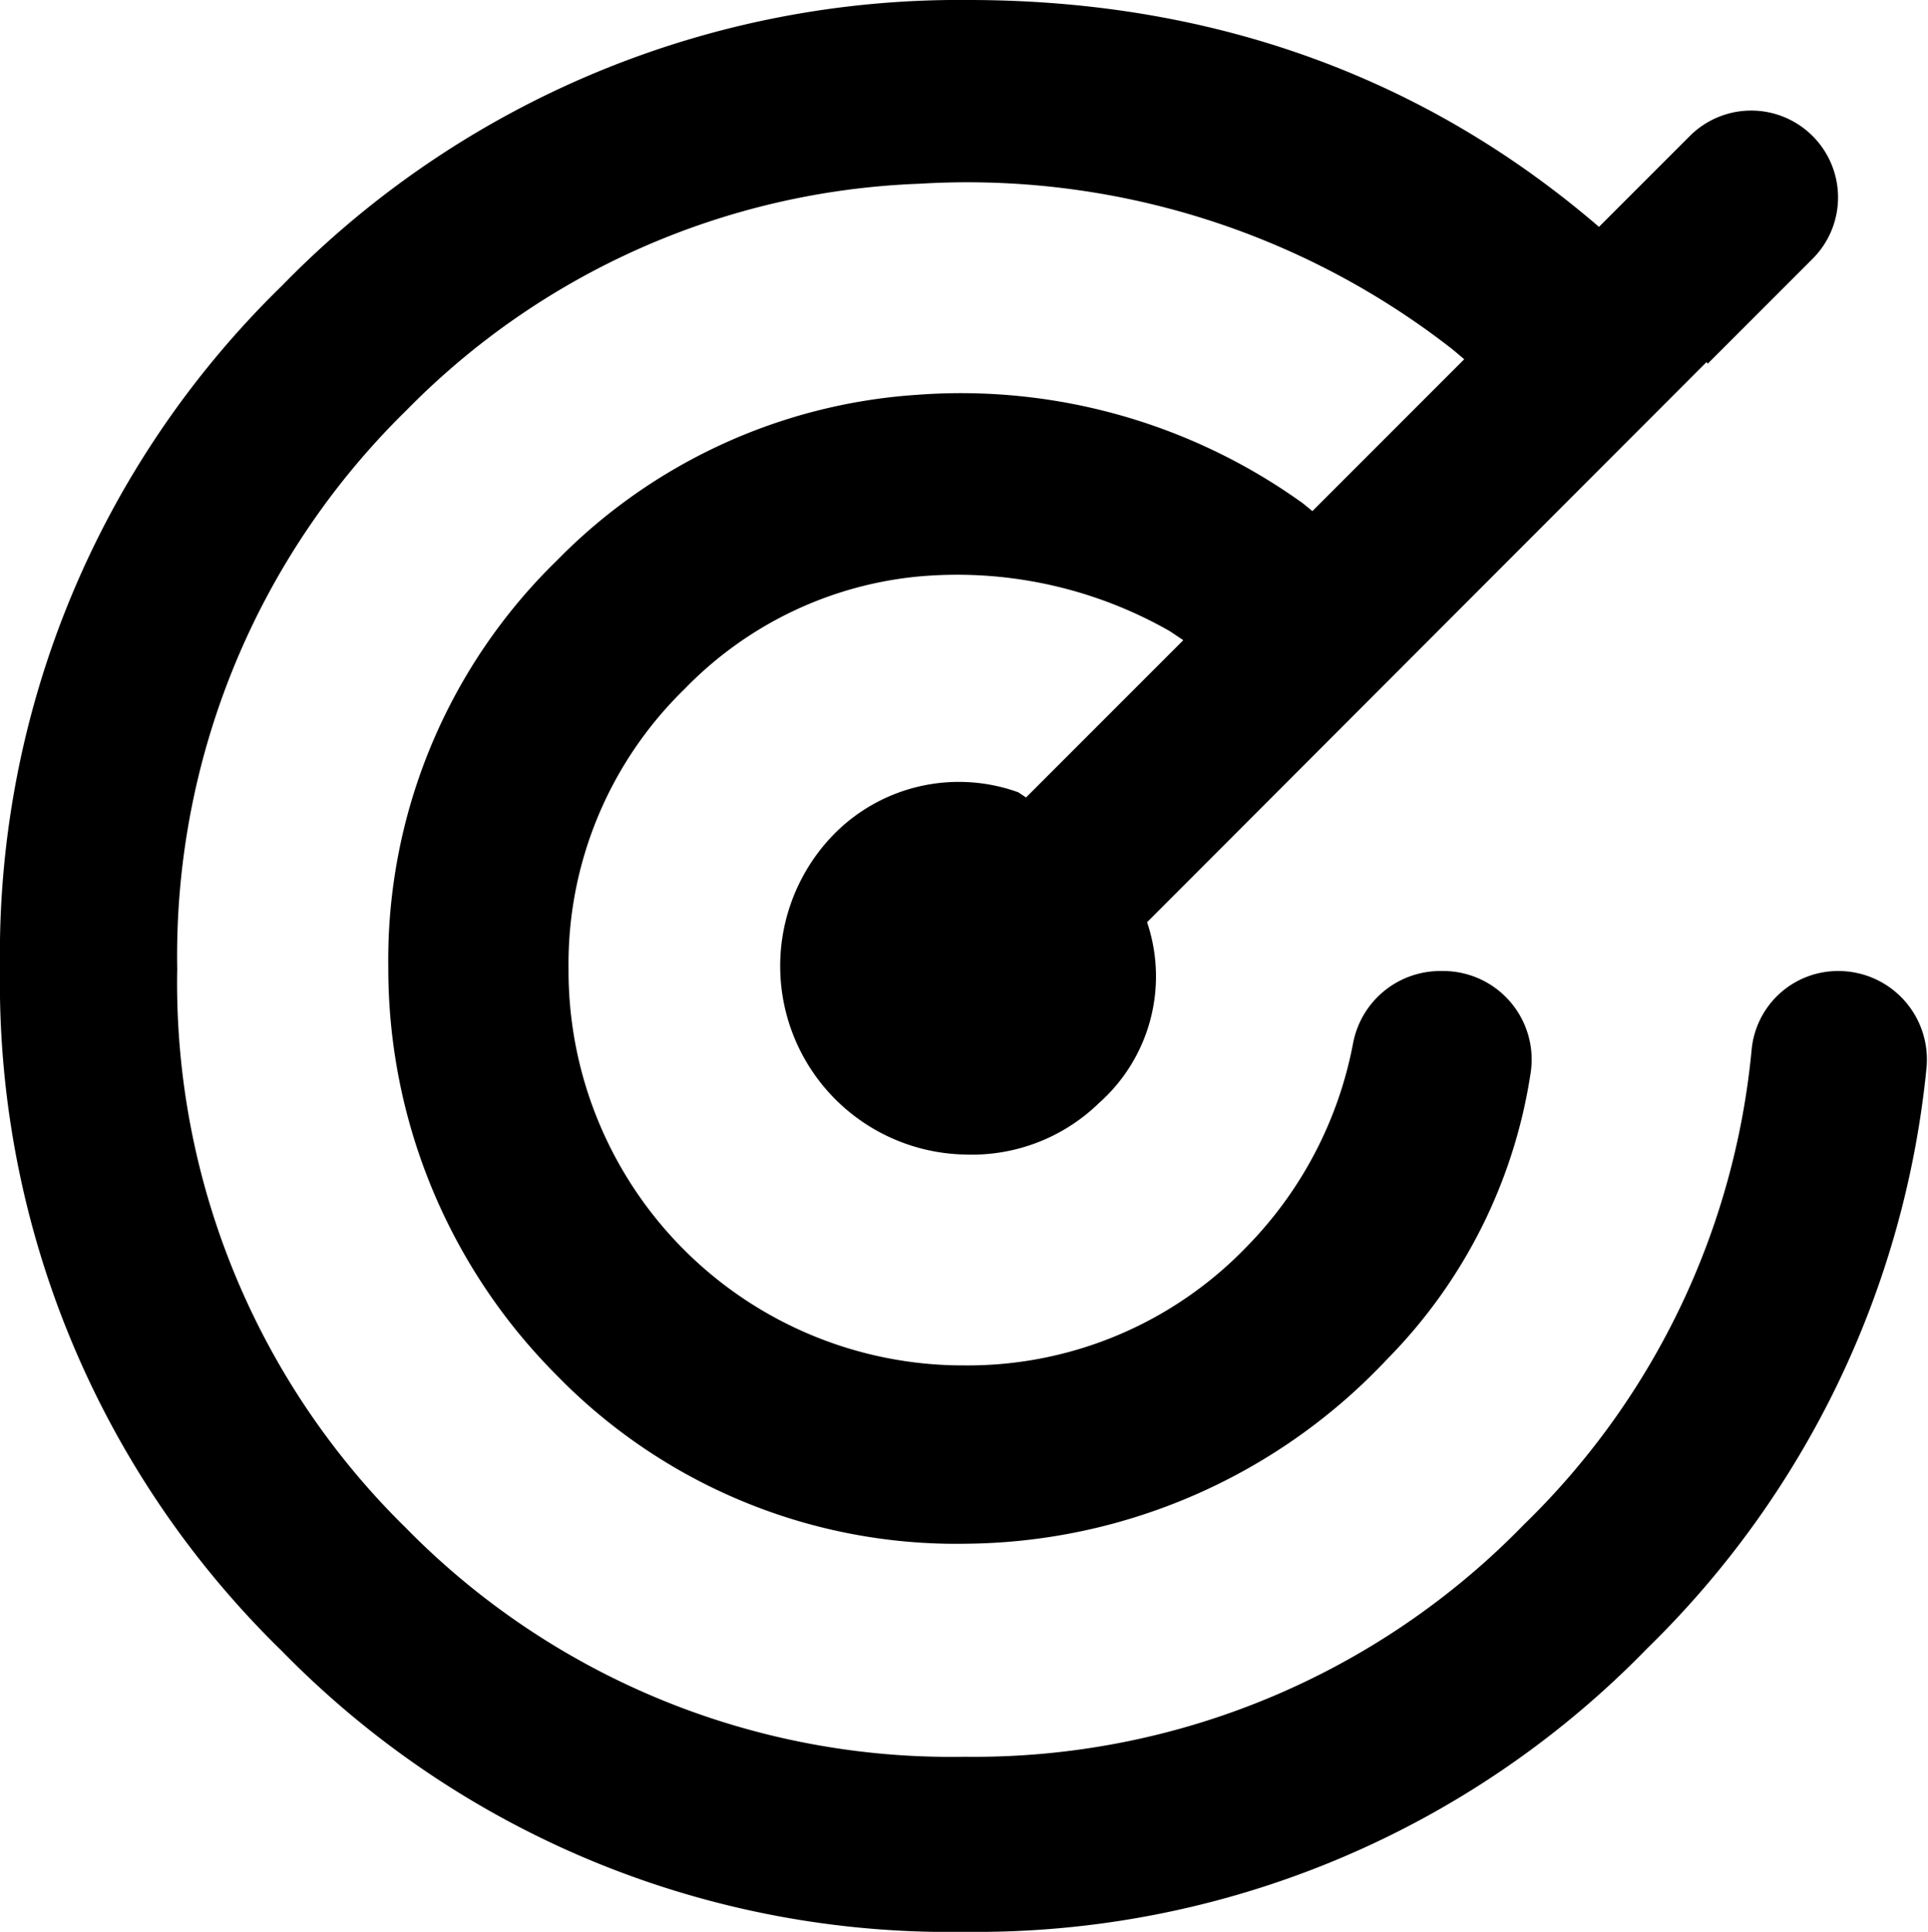<svg id="Layer_1" data-name="Layer 1" xmlns="http://www.w3.org/2000/svg" viewBox="0 0 88.88 89.05"><title>observations</title><path d="M16.62,79.35a43,43,0,0,1-13-31.47,43,43,0,0,1,13-31.47A43.58,43.58,0,0,1,48.26,3.24c12.26,0,23,4.21,31.64,12.84L83,19.22,56.58,45.67l-0.08.08a7.8,7.8,0,0,1-2.21,8.33,8.4,8.4,0,0,1-6.16,2.38A8.69,8.69,0,0,1,42,41.76a8.08,8.08,0,0,1,8.56-2L50.92,40l7.25-7.25-0.63-.42A19.78,19.78,0,0,0,45.9,29.82,17.29,17.29,0,0,0,35.18,35,17.68,17.68,0,0,0,29.83,47.9,18.19,18.19,0,0,0,48.1,66.18a17.84,17.84,0,0,0,13-5.48,18.22,18.22,0,0,0,4.9-9.39,4.09,4.09,0,0,1,4-3.31h0.18a4.08,4.08,0,0,1,4,4.71,23.85,23.85,0,0,1-6.61,13.18A26.93,26.93,0,0,1,48.17,74.4a25.71,25.71,0,0,1-18.93-7.81,26.53,26.53,0,0,1-7.72-18.72A25.71,25.71,0,0,1,29.3,29.07a25.6,25.6,0,0,1,16.59-7.63,27,27,0,0,1,17.79,5l0.44,0.36,7-7-0.52-.44A36.33,36.33,0,0,0,46,11.71,34.92,34.92,0,0,0,22.36,22.15,35.17,35.17,0,0,0,11.79,47.9,35.17,35.17,0,0,0,22.33,73.67,35.2,35.2,0,0,0,48.1,84.22a35.34,35.34,0,0,0,25.77-10.7,35.11,35.11,0,0,0,10.5-21.9,4,4,0,0,1,4-3.62h0a4.08,4.08,0,0,1,4.06,4.48A43.31,43.31,0,0,1,79.57,79.21,43.12,43.12,0,0,1,48.1,92.29,43,43,0,0,1,16.62,79.35Z" transform="translate(-3.62 -3.24)"/><path d="M82.35,20l-5.66-5.66,4.83-4.83a4,4,0,0,1,5.66,0h0a4,4,0,0,1,0,5.66Z" transform="translate(-3.62 -3.24)"/></svg>